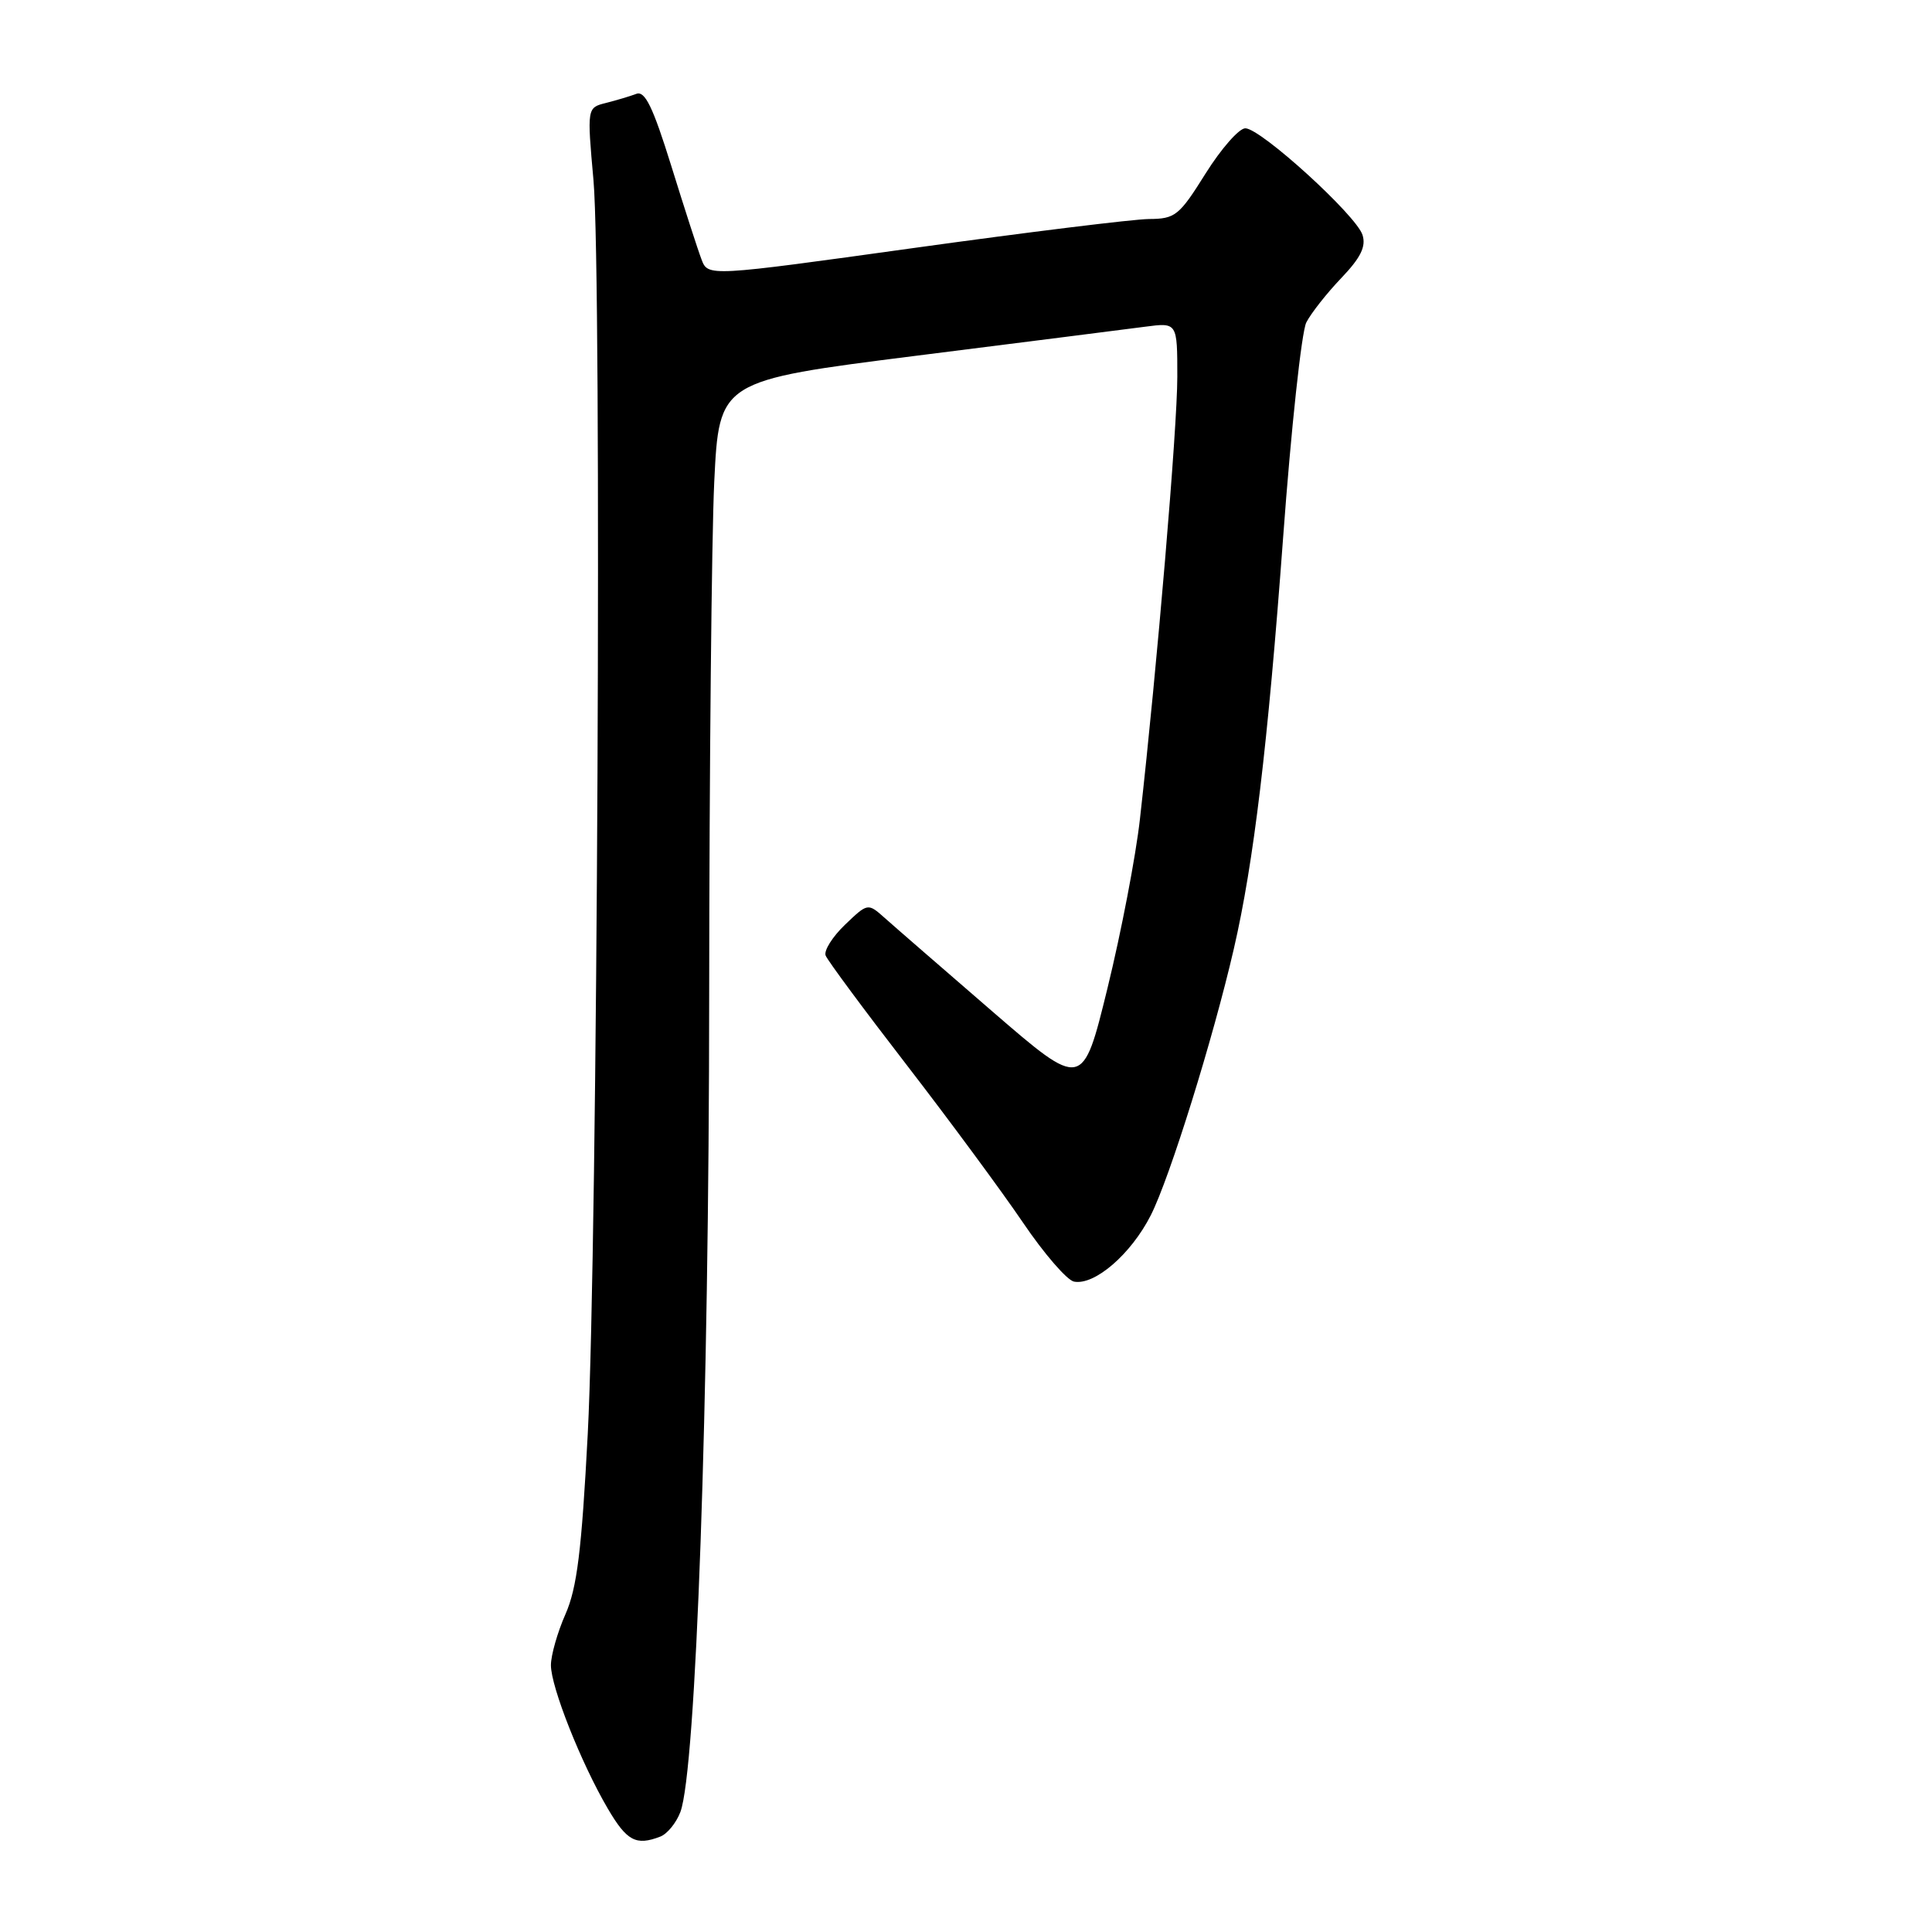 <?xml version="1.0" encoding="UTF-8" standalone="no"?>
<!DOCTYPE svg PUBLIC "-//W3C//DTD SVG 1.1//EN" "http://www.w3.org/Graphics/SVG/1.1/DTD/svg11.dtd" >
<svg xmlns="http://www.w3.org/2000/svg" xmlns:xlink="http://www.w3.org/1999/xlink" version="1.1" viewBox="0 0 256 256">
 <g >
 <path fill="currentColor"
d=" M 87.49 243.36 C 88.41 243.01 89.60 241.55 90.15 240.11 C 92.23 234.63 93.95 186.13 93.97 131.91 C 93.99 101.88 94.29 71.27 94.64 63.88 C 95.29 50.44 95.29 50.44 121.39 47.14 C 135.75 45.33 149.41 43.60 151.75 43.29 C 156.00 42.73 156.00 42.73 156.00 49.93 C 156.00 56.69 153.32 88.37 151.05 108.50 C 150.50 113.45 148.56 123.54 146.75 130.93 C 143.46 144.36 143.46 144.36 131.48 134.01 C 124.89 128.31 118.48 122.75 117.24 121.64 C 114.99 119.64 114.99 119.64 111.97 122.53 C 110.31 124.12 109.15 125.96 109.40 126.61 C 109.65 127.26 114.49 133.80 120.16 141.14 C 125.83 148.49 132.75 157.87 135.55 162.00 C 138.34 166.12 141.39 169.64 142.31 169.82 C 145.05 170.35 149.88 166.17 152.49 161.02 C 155.00 156.07 160.74 137.64 163.49 125.72 C 166.12 114.35 167.99 98.73 170.02 71.23 C 171.08 56.78 172.47 43.95 173.09 42.73 C 173.72 41.50 175.80 38.86 177.72 36.85 C 180.30 34.15 181.03 32.67 180.54 31.13 C 179.71 28.52 167.05 17.00 165.01 17.00 C 164.18 17.00 161.81 19.70 159.74 23.00 C 156.25 28.58 155.73 29.00 152.25 29.02 C 150.19 29.04 136.20 30.76 121.16 32.85 C 93.82 36.65 93.82 36.65 92.96 34.39 C 92.48 33.14 90.68 27.57 88.95 21.99 C 86.51 14.15 85.46 11.99 84.31 12.44 C 83.49 12.75 81.68 13.29 80.30 13.64 C 77.78 14.27 77.78 14.27 78.64 23.89 C 79.77 36.56 79.18 165.06 77.88 190.00 C 77.07 205.47 76.46 210.40 74.93 213.88 C 73.87 216.28 73.00 219.33 73.00 220.65 C 73.00 223.53 77.00 233.62 80.53 239.64 C 83.06 243.95 84.27 244.60 87.49 243.36 Z "/>
</g>
</svg>